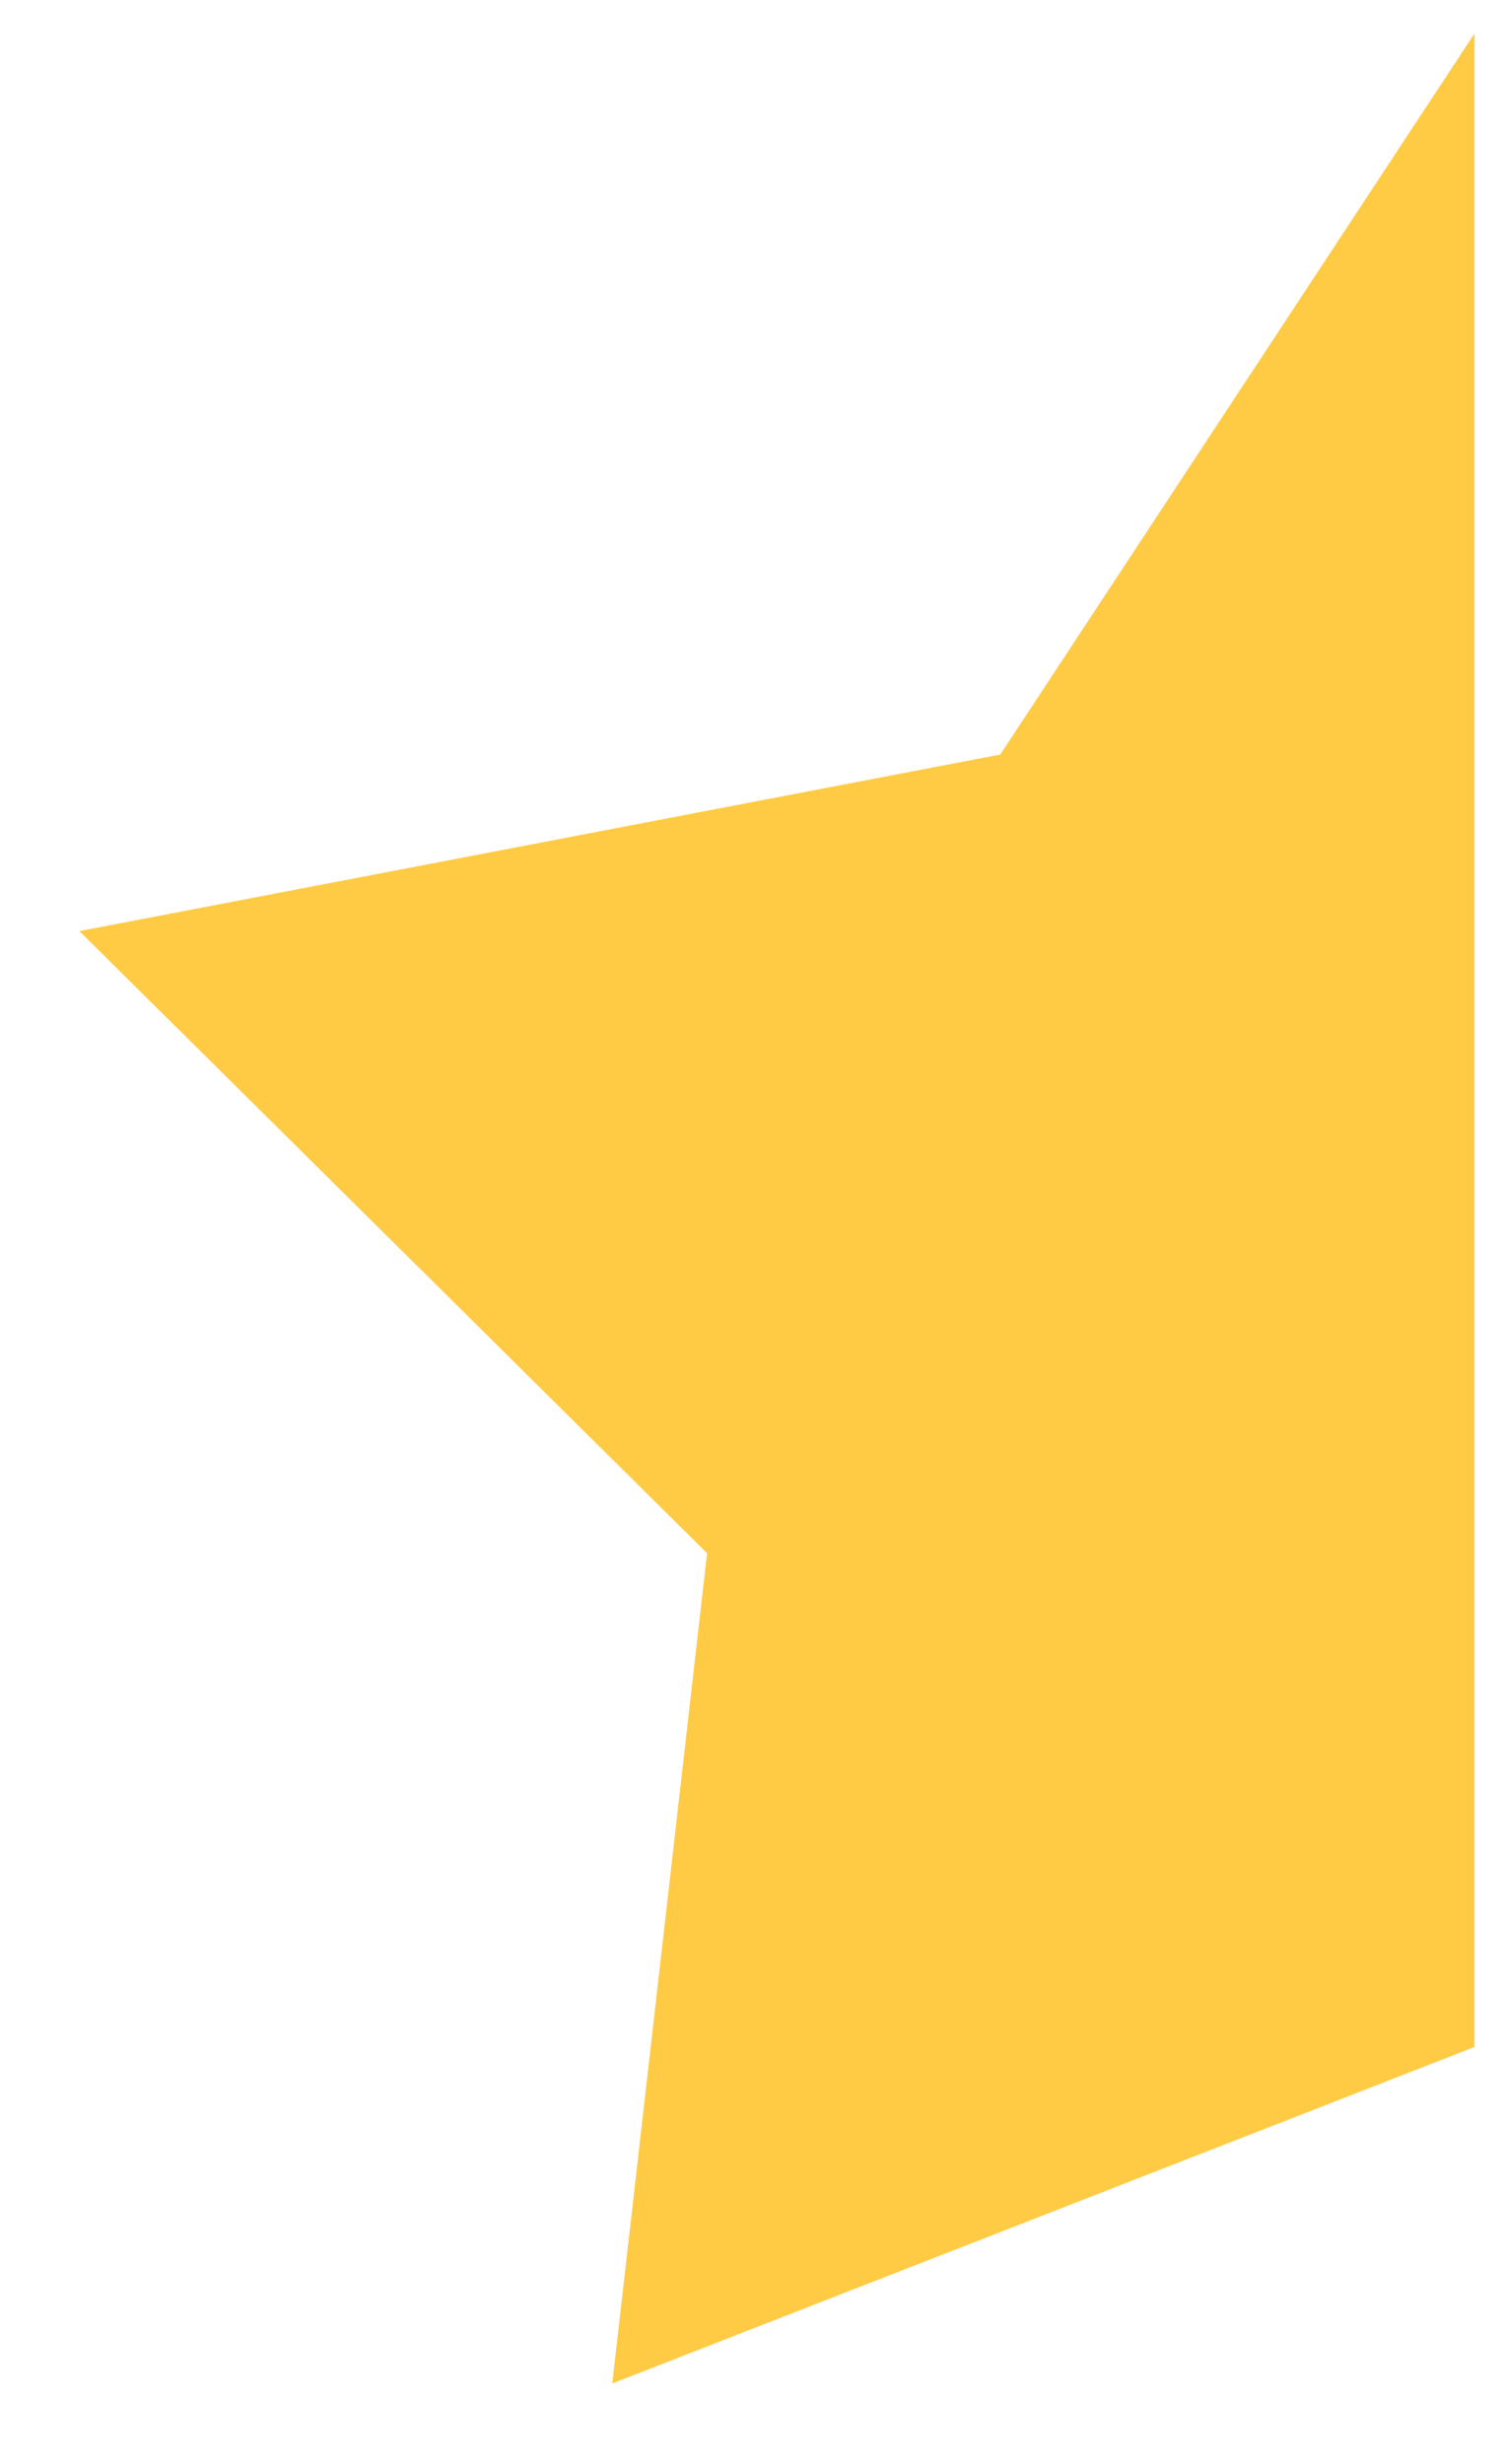 <svg width="11" height="18" viewBox="0 0 11 18" fill="none" xmlns="http://www.w3.org/2000/svg">
<path d="M4.475 17.412L10.777 14.954V0.245L7.311 5.512L0.58 6.802L5.168 11.347L4.475 17.412Z" fill="#FFCB45"/>
</svg>
